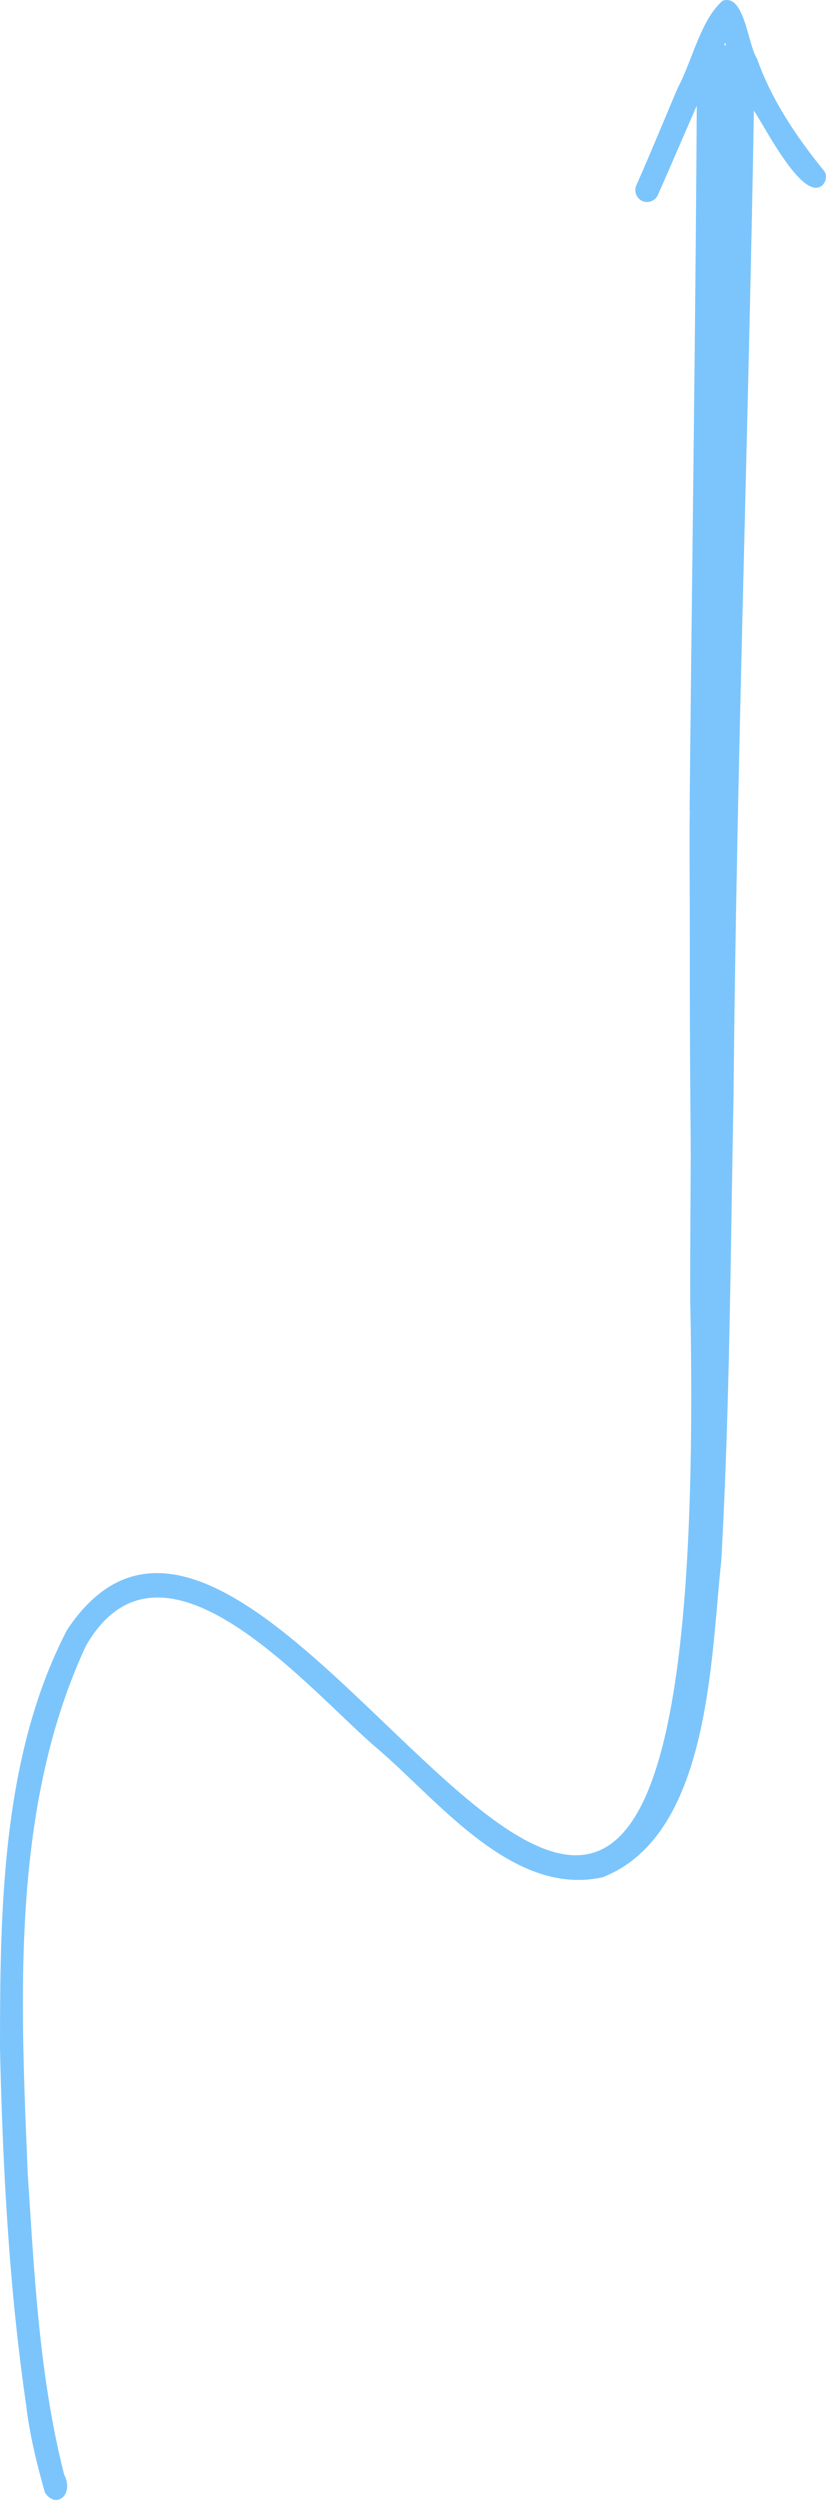 <svg xmlns="http://www.w3.org/2000/svg" width="357.2" height="1080" viewBox="0 -0.015 357.186 1079.979" style=""><g><g data-name="Слой 2"><g fill="#7cc5fc" data-name="318567430"><path d="M298.3 425.3z"></path><path d="M298.2 353.5v-2.9 2.8z"></path><path d="M298.7 497z"></path><path d="M298.3 421.3z"></path><path d="M298.3 420.4z"></path><path d="M312.5.3c-9.5 8.2-13.3 26.3-19.4 37.6-6 14.1-11.8 28.3-18 42.3a5.2 5.2 0 0 0 2.8 6.7 5.2 5.2 0 0 0 6.7-2.9c5.6-12.7 11.1-25.6 16.7-38.3-.6 101.6-2.1 203.3-3.1 304.9a2.8 2.8 0 0 0 .1-.9c0 1.8-.1 3.6 0 5.3 0-.5-.1-1-.1-1.5v11.3c0 14 .1 28.1.1 42.1v15.8c0 24.8.2 49.8.4 74.6V496a19.2 19.2 0 0 0 0 2.4v-.5c-.1 22.4-.3 44.9-.2 67.4v-2.2c10.4 522.6-176.9 2-269.5 141C.7 758.5 0 824.9 0 885.2c1.2 51.4 3.9 102.9 11.3 153.8 1.5 12.8 4.6 25.3 8.1 37.7 4.5 7.3 12.8 1.3 8.4-7.6l.3 1.3C17 1027.6 14.9 983.1 12 939.1c-3.1-75.4-7.4-158 25.1-228 32.8-57.3 95.7 18.2 125.4 43.7 26.9 22.7 58.8 64.7 98 56.2 46.5-18 46.8-94.3 51.4-136.7 3.7-66.6 4-133.3 5.3-200 1.3-142.2 6.4-284.3 8.8-426.5 4.5 6.4 20.7 38.8 29.3 32.5 1.9-1.5 2.7-4.9.8-6.8-11.7-14.5-22.5-30.4-28.7-48.1-4.1-6.2-5.4-28.3-14.9-25.1zm1.1 18.2a10.4 10.4 0 0 0 .4 1h-.9l.5-1.1z"></path></g></g></g></svg>